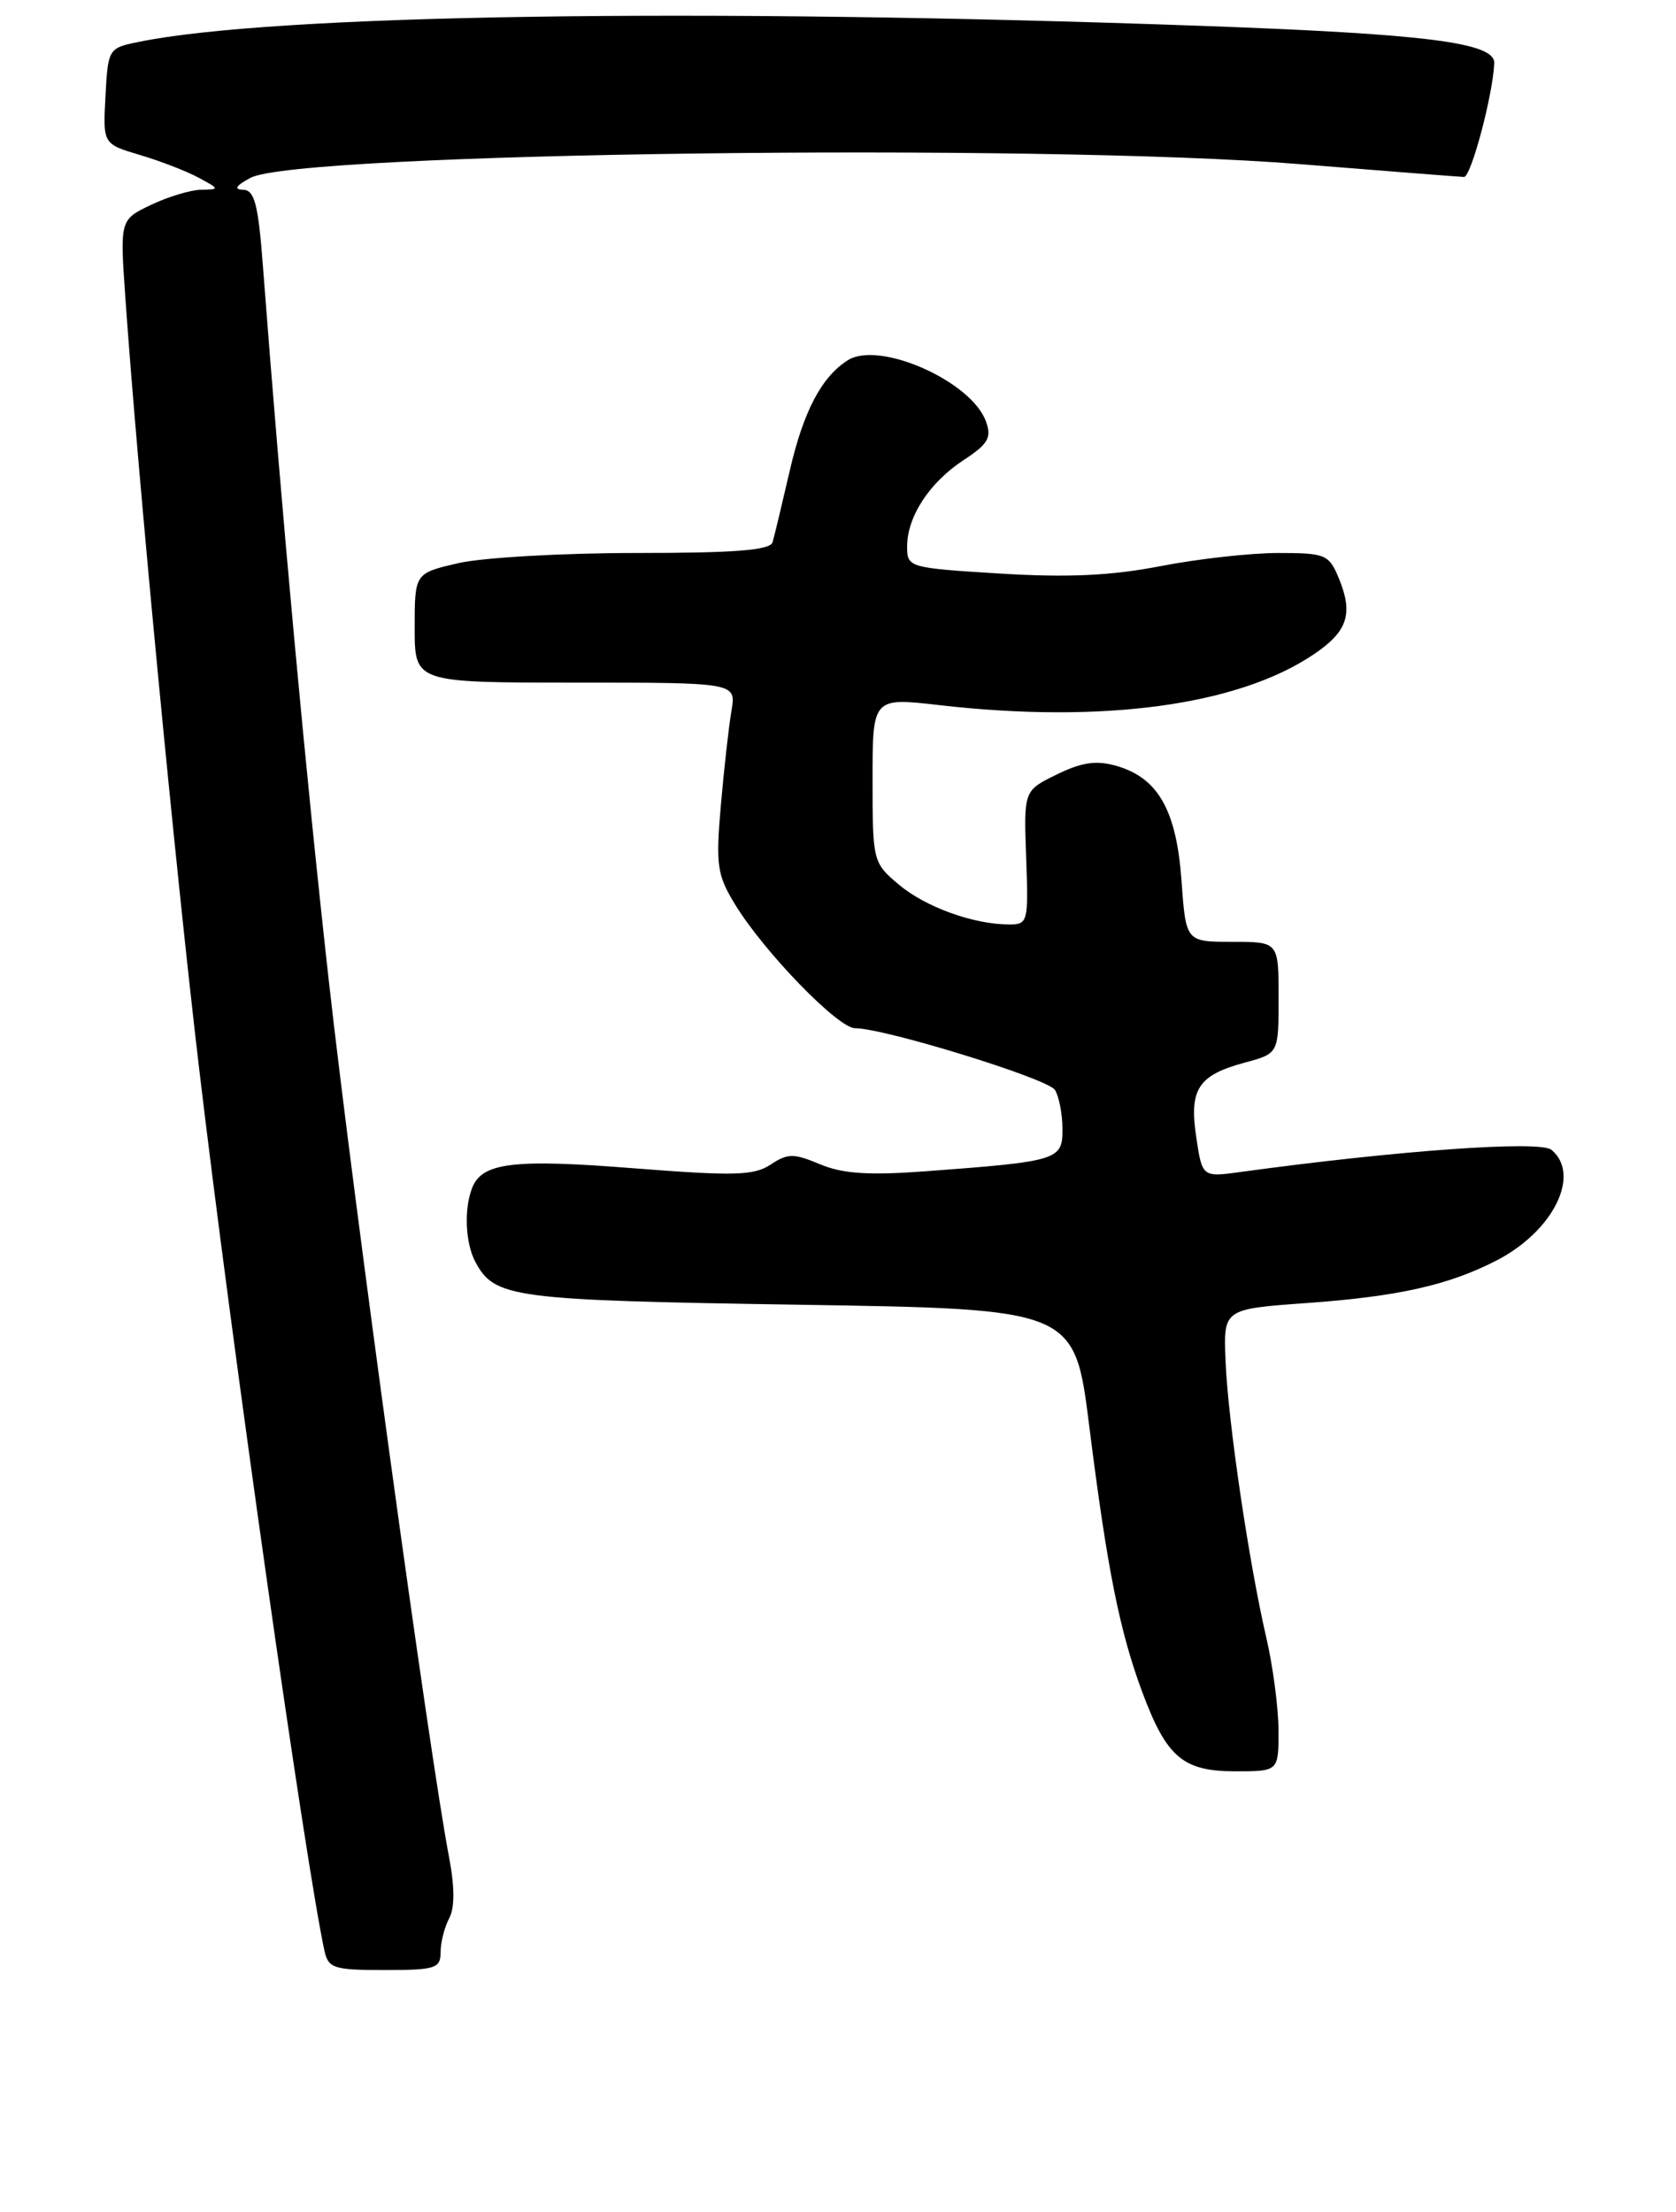 <?xml version="1.0" encoding="UTF-8" standalone="no"?>
<!DOCTYPE svg PUBLIC "-//W3C//DTD SVG 1.1//EN" "http://www.w3.org/Graphics/SVG/1.1/DTD/svg11.dtd" >
<svg xmlns="http://www.w3.org/2000/svg" xmlns:xlink="http://www.w3.org/1999/xlink" version="1.1" viewBox="0 0 194 256">
 <g >
 <path fill="currentColor"
d=" M 51.00 225.93 C 51.00 224.80 51.45 223.04 51.99 222.02 C 52.65 220.79 52.64 218.37 51.96 214.83 C 49.68 202.87 40.88 138.73 38.06 113.50 C 35.41 89.84 32.58 59.13 30.43 30.75 C 29.89 23.62 29.46 21.99 28.13 21.96 C 27.03 21.93 27.30 21.49 29.00 20.58 C 34.46 17.65 119.99 16.54 150.50 19.00 C 160.40 19.80 168.93 20.46 169.46 20.48 C 170.28 20.50 172.83 10.90 172.96 7.30 C 173.04 4.93 165.11 3.93 139.00 2.99 C 80.90 0.91 31.59 1.65 16.00 4.86 C 12.56 5.56 12.50 5.66 12.21 11.12 C 11.91 16.66 11.91 16.66 16.21 17.94 C 18.57 18.64 21.62 19.82 23.00 20.57 C 25.43 21.88 25.44 21.92 23.28 21.96 C 22.07 21.98 19.45 22.77 17.48 23.71 C 13.88 25.43 13.88 25.43 14.51 34.46 C 15.96 55.16 20.27 100.17 23.03 123.50 C 26.86 155.86 35.33 215.45 37.55 225.75 C 38.00 227.80 38.61 228.00 44.52 228.00 C 50.40 228.00 51.00 227.81 51.00 225.93 Z  M 147.99 200.25 C 147.98 197.64 147.34 192.80 146.57 189.50 C 144.56 180.83 142.14 164.46 141.86 157.50 C 141.61 151.50 141.61 151.50 151.22 150.81 C 161.80 150.05 167.59 148.76 173.15 145.92 C 179.77 142.55 183.06 135.96 179.58 133.07 C 178.25 131.97 161.85 133.14 143.65 135.63 C 139.16 136.25 139.16 136.25 138.47 131.62 C 137.63 126.04 138.68 124.43 144.12 122.97 C 148.00 121.92 148.00 121.92 148.00 115.46 C 148.00 109.00 148.00 109.00 142.63 109.00 C 137.27 109.00 137.27 109.00 136.76 101.91 C 136.18 93.78 134.05 90.02 129.23 88.64 C 126.91 87.97 125.23 88.21 122.33 89.63 C 118.50 91.50 118.50 91.50 118.78 99.25 C 119.05 106.74 118.99 107.00 116.78 106.99 C 112.67 106.98 107.12 104.97 104.03 102.37 C 101.05 99.86 101.00 99.68 101.00 90.27 C 101.00 80.72 101.00 80.72 108.75 81.61 C 127.63 83.77 143.28 81.65 152.05 75.74 C 156.00 73.09 156.67 71.04 154.97 66.92 C 153.83 64.17 153.42 64.00 147.97 64.00 C 144.78 64.00 138.65 64.68 134.34 65.52 C 128.61 66.63 123.61 66.86 115.75 66.38 C 105.18 65.73 105.00 65.67 105.00 63.26 C 105.00 59.80 107.58 55.84 111.55 53.24 C 114.39 51.38 114.81 50.65 114.12 48.76 C 112.43 44.11 101.77 39.39 98.14 41.69 C 95.10 43.60 92.99 47.62 91.41 54.50 C 90.52 58.35 89.63 62.06 89.43 62.75 C 89.16 63.68 85.11 64.00 73.61 64.00 C 65.11 64.00 55.87 64.53 53.08 65.17 C 48.00 66.34 48.00 66.34 48.00 72.67 C 48.00 79.00 48.00 79.00 66.61 79.00 C 85.22 79.00 85.22 79.00 84.67 82.25 C 84.36 84.04 83.81 88.96 83.44 93.20 C 82.84 100.16 83.00 101.26 85.10 104.70 C 88.46 110.19 97.01 119.00 98.97 119.00 C 102.39 119.00 121.28 124.83 122.11 126.14 C 122.58 126.89 122.98 128.92 122.98 130.66 C 123.00 134.27 122.55 134.41 106.96 135.57 C 100.57 136.04 97.54 135.84 94.93 134.75 C 91.87 133.46 91.18 133.47 89.20 134.78 C 87.27 136.06 85.00 136.12 73.37 135.21 C 59.40 134.10 55.77 134.55 54.64 137.51 C 53.69 139.97 53.87 143.88 55.02 146.04 C 57.26 150.22 59.23 150.48 92.44 151.00 C 124.39 151.50 124.39 151.50 126.09 165.11 C 128.16 181.59 129.60 188.80 132.23 195.86 C 135.04 203.39 136.93 205.00 143.00 205.00 C 148.00 205.00 148.00 205.00 147.99 200.25 Z "/>
</g>
</svg>
